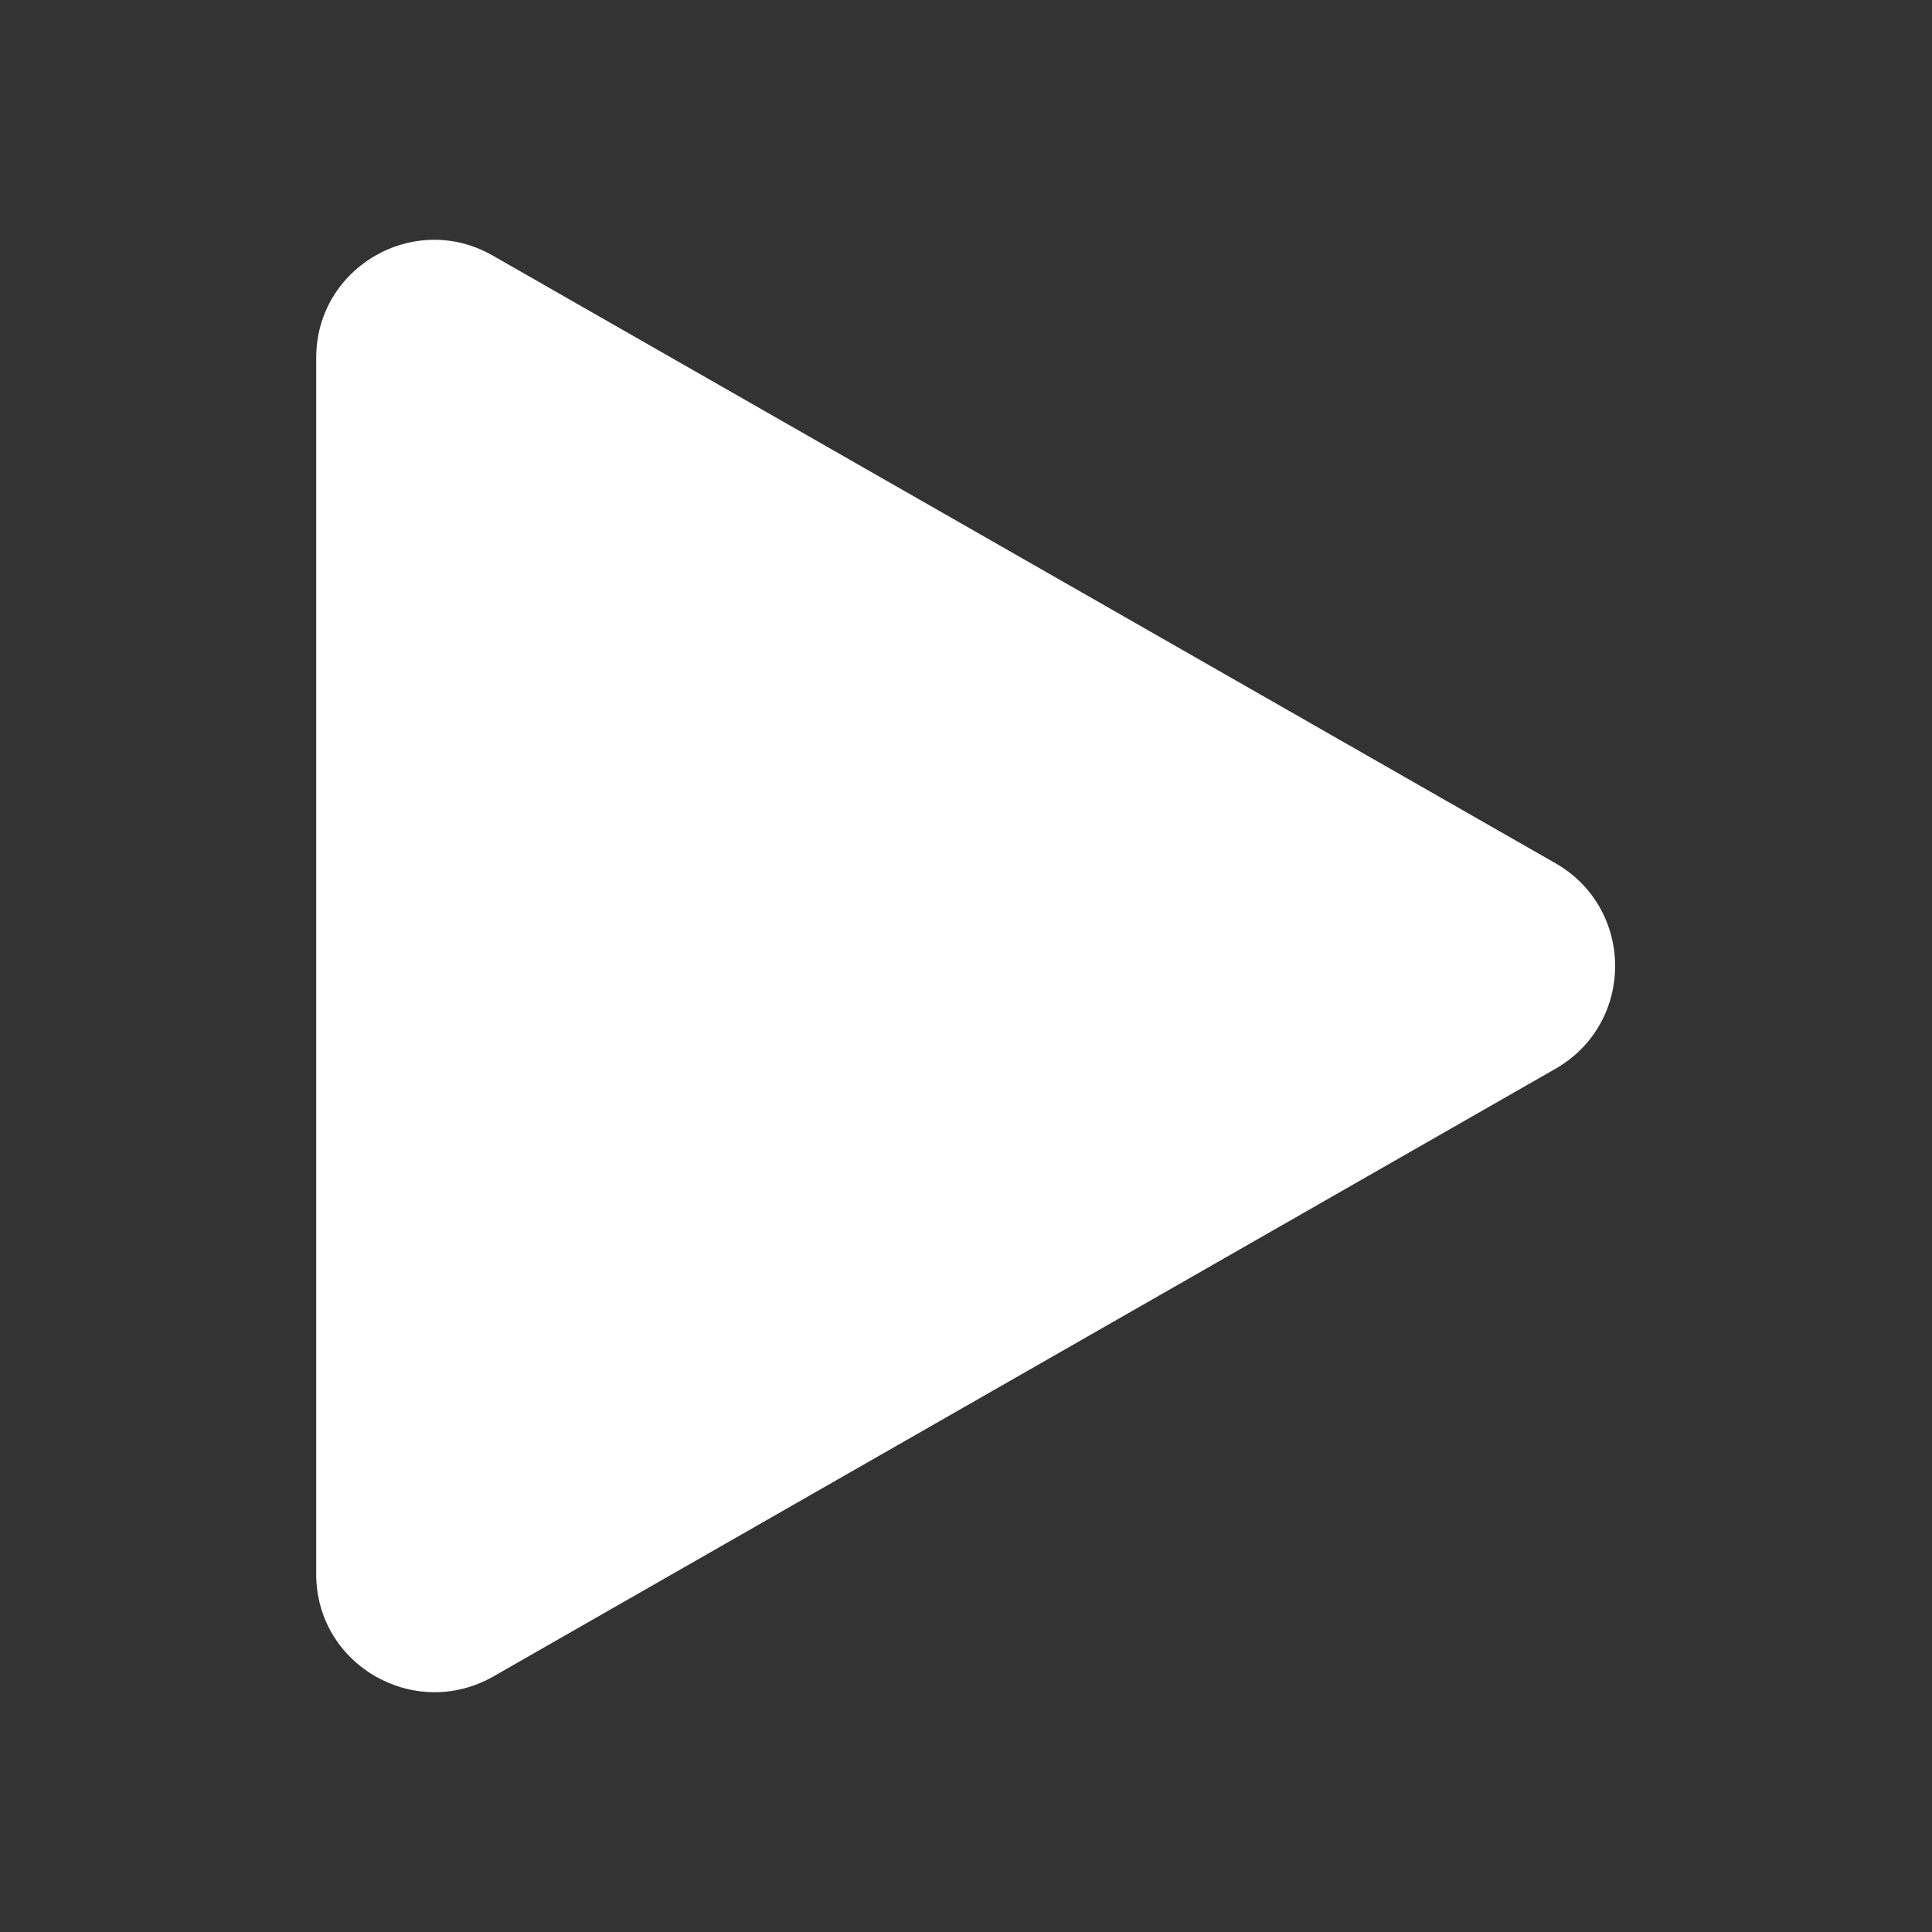 <?xml version="1.0" encoding="utf-8"?>
<!-- Generator: Adobe Illustrator 18.1.1, SVG Export Plug-In . SVG Version: 6.00 Build 0)  -->
<svg version="1.1" id="Capa_1" xmlns="http://www.w3.org/2000/svg" xmlns:xlink="http://www.w3.org/1999/xlink" x="0px" y="0px"
	 viewBox="0 0 283.5 283.5" enable-background="new 0 0 283.5 283.5" xml:space="preserve">
<rect x="0" y="0" width="283.5" height="283.5" fill="#333333" stroke="none"/>
<path fill="#FFFFFF" d="M46.4,231V52.5c0-13.3,14.4-21.6,25.9-15l156,89.2c11.6,6.7,11.6,23.4,0,30.1L72.4,246
	C60.8,252.6,46.4,244.3,46.4,231z"/>
</svg>
